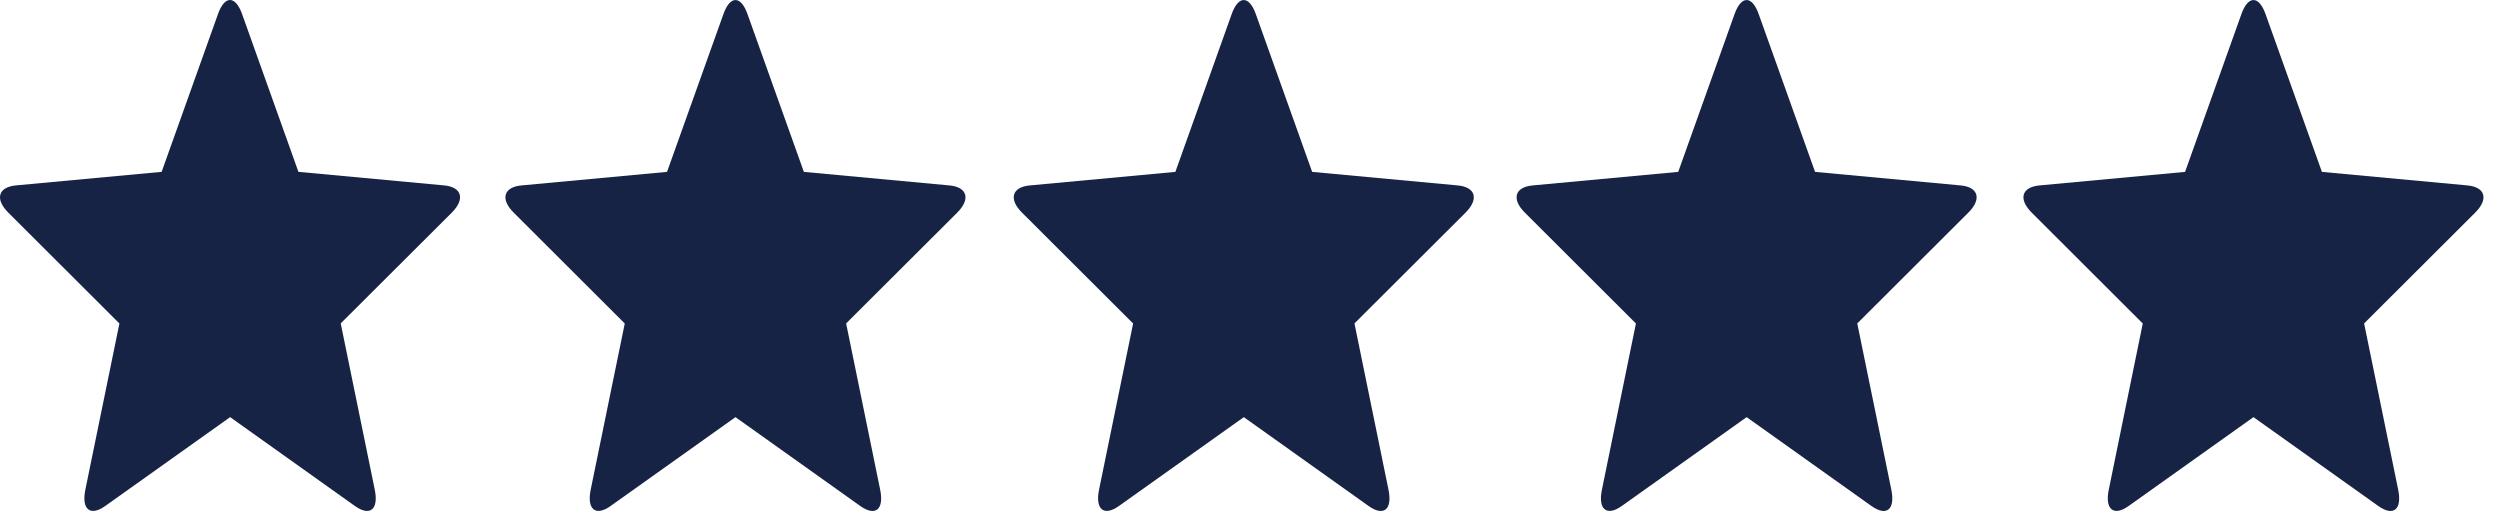 <svg width="73" height="15" viewBox="0 0 73 15" fill="none" xmlns="http://www.w3.org/2000/svg">
<path fill-rule="evenodd" clip-rule="evenodd" d="M65.801 12.181L62.157 14.774C61.718 15.087 61.458 14.877 61.576 14.3L62.569 9.446L59.325 6.208C58.935 5.819 59.026 5.466 59.547 5.415L63.804 5.019L65.449 0.412C65.643 -0.135 65.958 -0.137 66.154 0.412L67.8 5.019L72.057 5.415C72.568 5.465 72.673 5.812 72.276 6.208L69.032 9.444L70.027 14.3C70.144 14.874 69.891 15.092 69.446 14.775L65.801 12.18V12.181ZM51.001 12.181L47.357 14.774C46.918 15.087 46.657 14.877 46.776 14.3L47.769 9.446L44.525 6.208C44.135 5.819 44.226 5.466 44.747 5.415L49.004 5.019L50.649 0.412C50.843 -0.135 51.158 -0.137 51.354 0.412L53 5.019L57.257 5.415C57.768 5.465 57.873 5.812 57.476 6.208L54.232 9.444L55.227 14.3C55.344 14.874 55.091 15.092 54.646 14.775L51.001 12.18V12.181ZM36.319 12.181L32.674 14.774C32.235 15.087 31.975 14.877 32.092 14.3L33.087 9.446L29.842 6.208C29.452 5.819 29.542 5.466 30.064 5.415L34.321 5.019L35.965 0.412C36.16 -0.135 36.474 -0.137 36.67 0.412L38.315 5.019L42.573 5.415C43.085 5.465 43.19 5.812 42.795 6.208L39.55 9.444L40.544 14.3C40.662 14.874 40.408 15.092 39.963 14.775L36.319 12.18V12.181ZM21.475 12.181L17.831 14.774C17.392 15.087 17.131 14.877 17.248 14.3L18.243 9.446L14.999 6.208C14.609 5.819 14.7 5.466 15.22 5.415L19.477 5.019L21.124 0.412C21.318 -0.135 21.633 -0.137 21.827 0.412L23.473 5.019L27.73 5.415C28.243 5.465 28.347 5.812 27.952 6.208L24.707 9.444L25.701 14.3C25.818 14.874 25.566 15.092 25.12 14.775L21.475 12.18V12.181ZM6.719 12.181L3.074 14.774C2.635 15.087 2.375 14.877 2.492 14.3L3.487 9.446L0.241 6.207C-0.149 5.818 -0.059 5.465 0.463 5.414L4.72 5.018L6.365 0.411C6.559 -0.136 6.873 -0.138 7.069 0.411L8.714 5.018L12.972 5.414C13.484 5.463 13.589 5.811 13.194 6.207L9.949 9.443L10.943 14.299C11.061 14.873 10.807 15.091 10.362 14.774L6.718 12.179L6.719 12.181Z" fill="#162345"/>
</svg>
